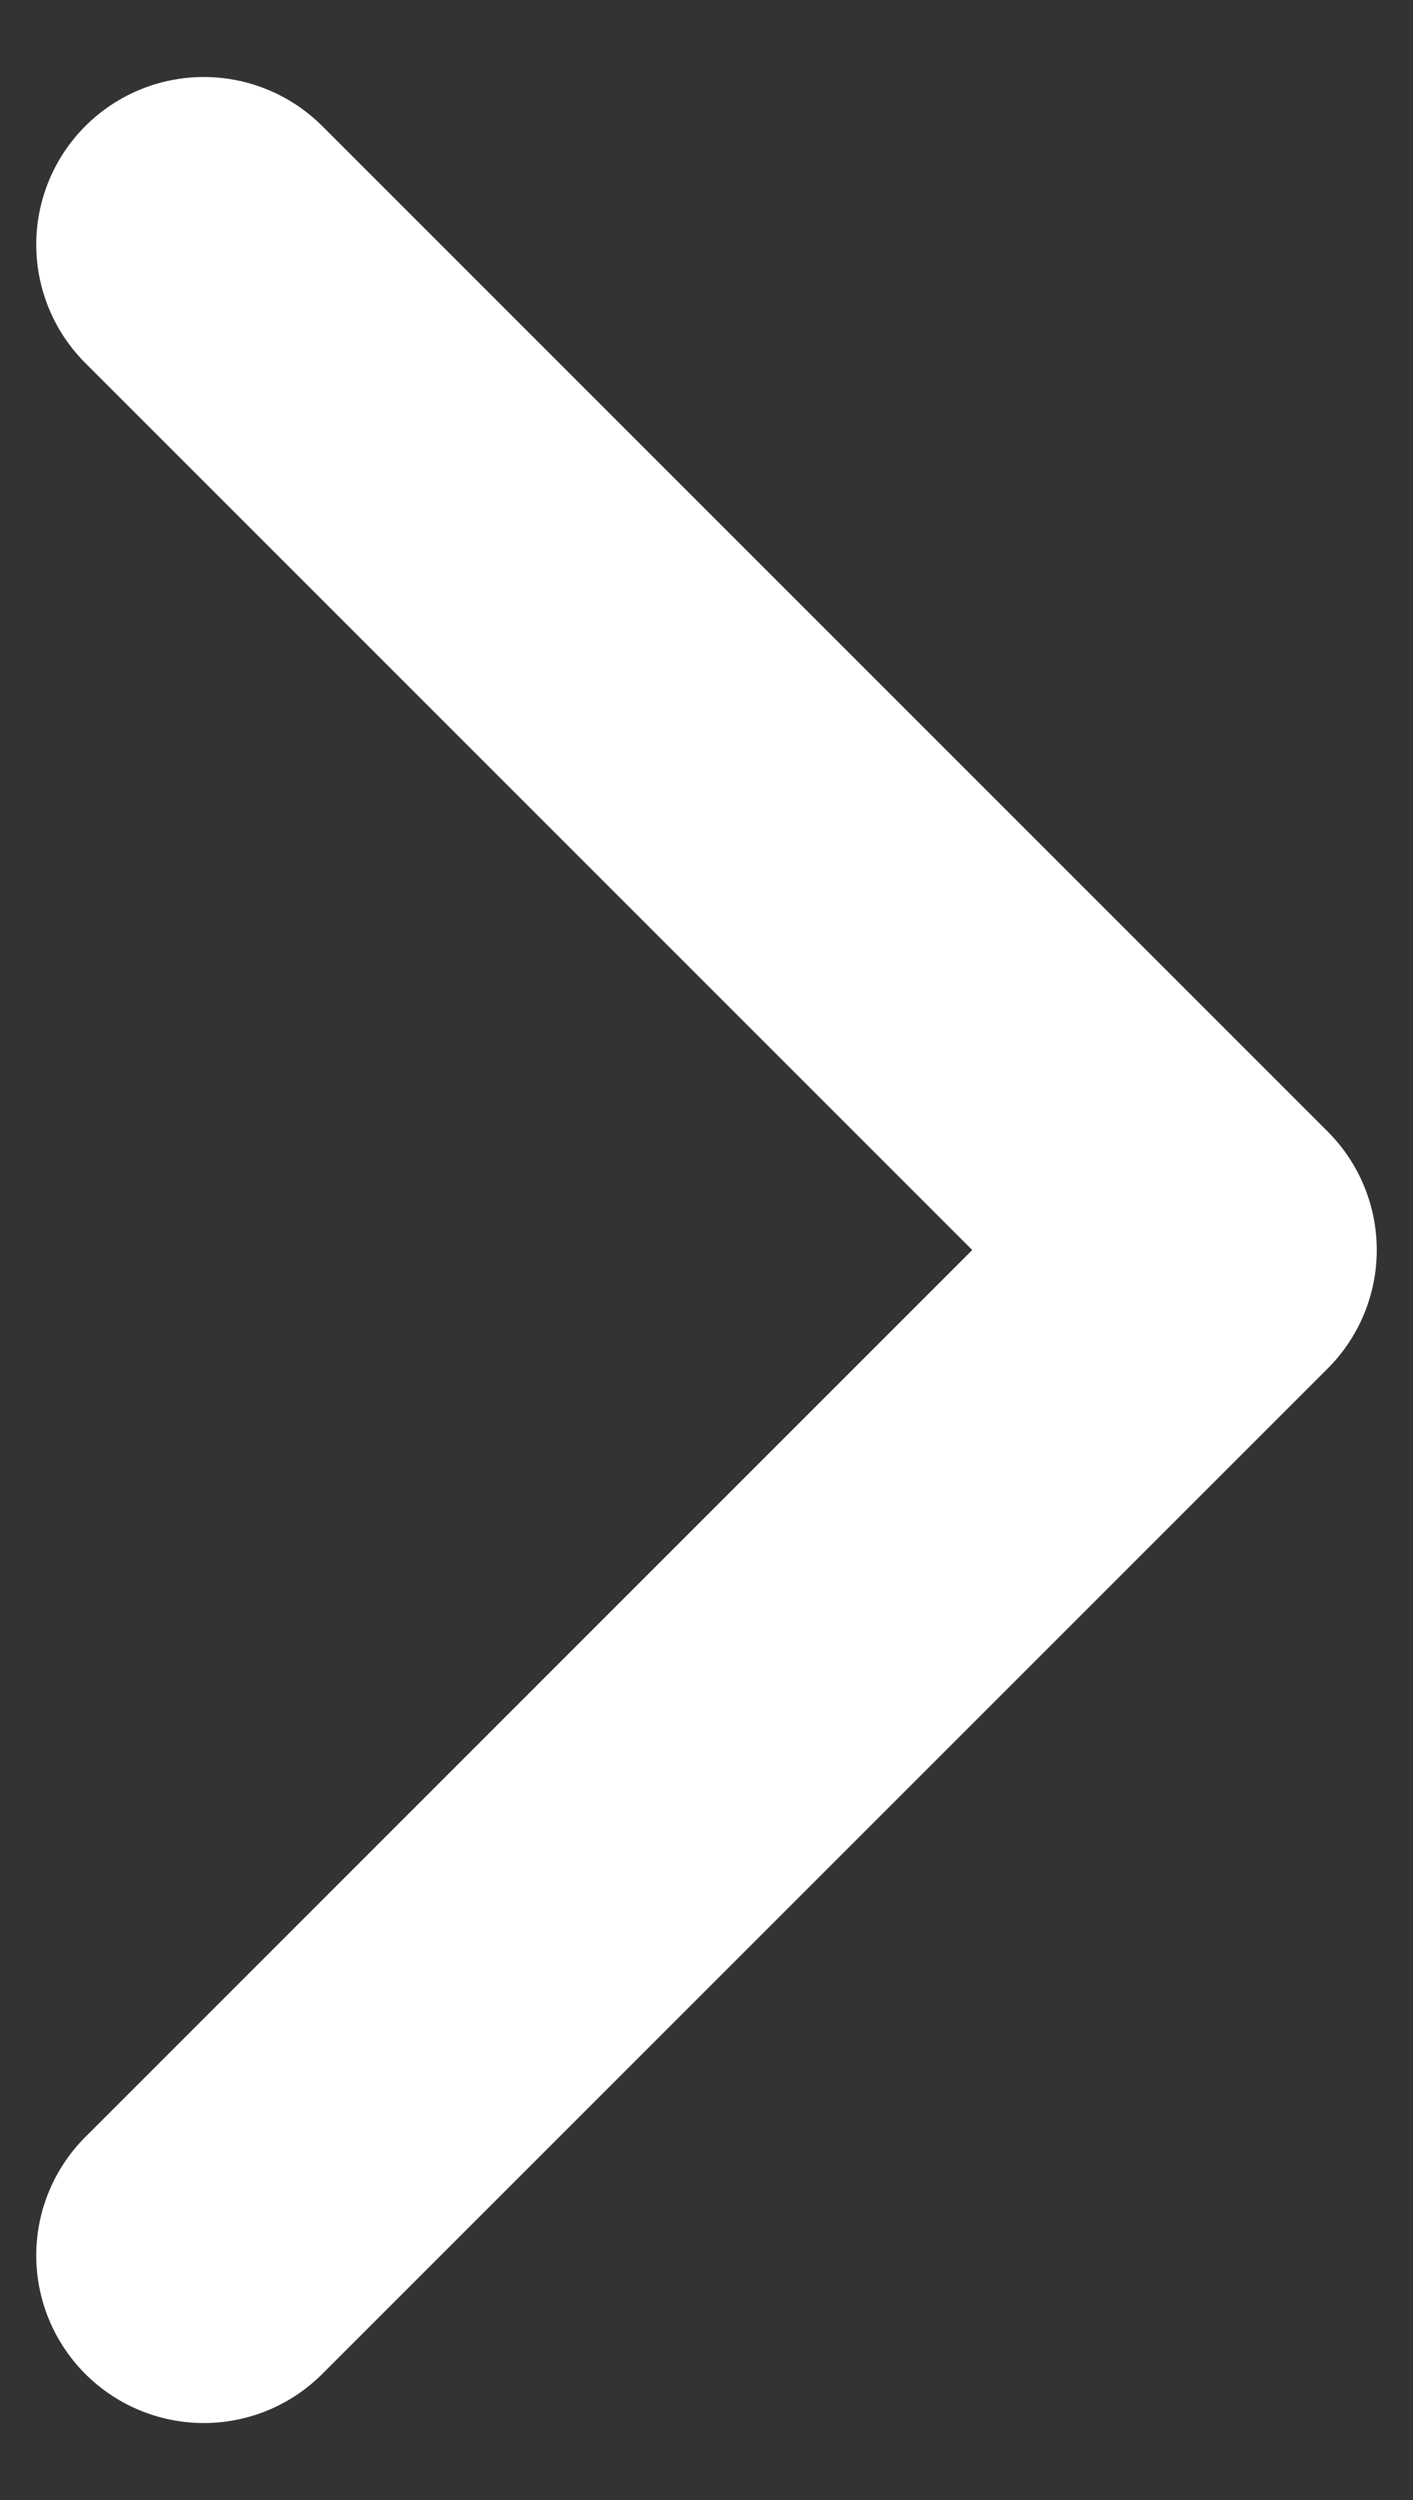 <svg width="13" height="23" viewBox="0 0 13 23" fill="none" xmlns="http://www.w3.org/2000/svg">
<rect x="0" y="0" width="13" height="23" fill="#333333" stroke="none"/>
<path d="M1.875 20.75L11.125 11.5L1.875 2.25" stroke="white" stroke-width="3.083" stroke-linecap="round" stroke-linejoin="round"/>
</svg>
